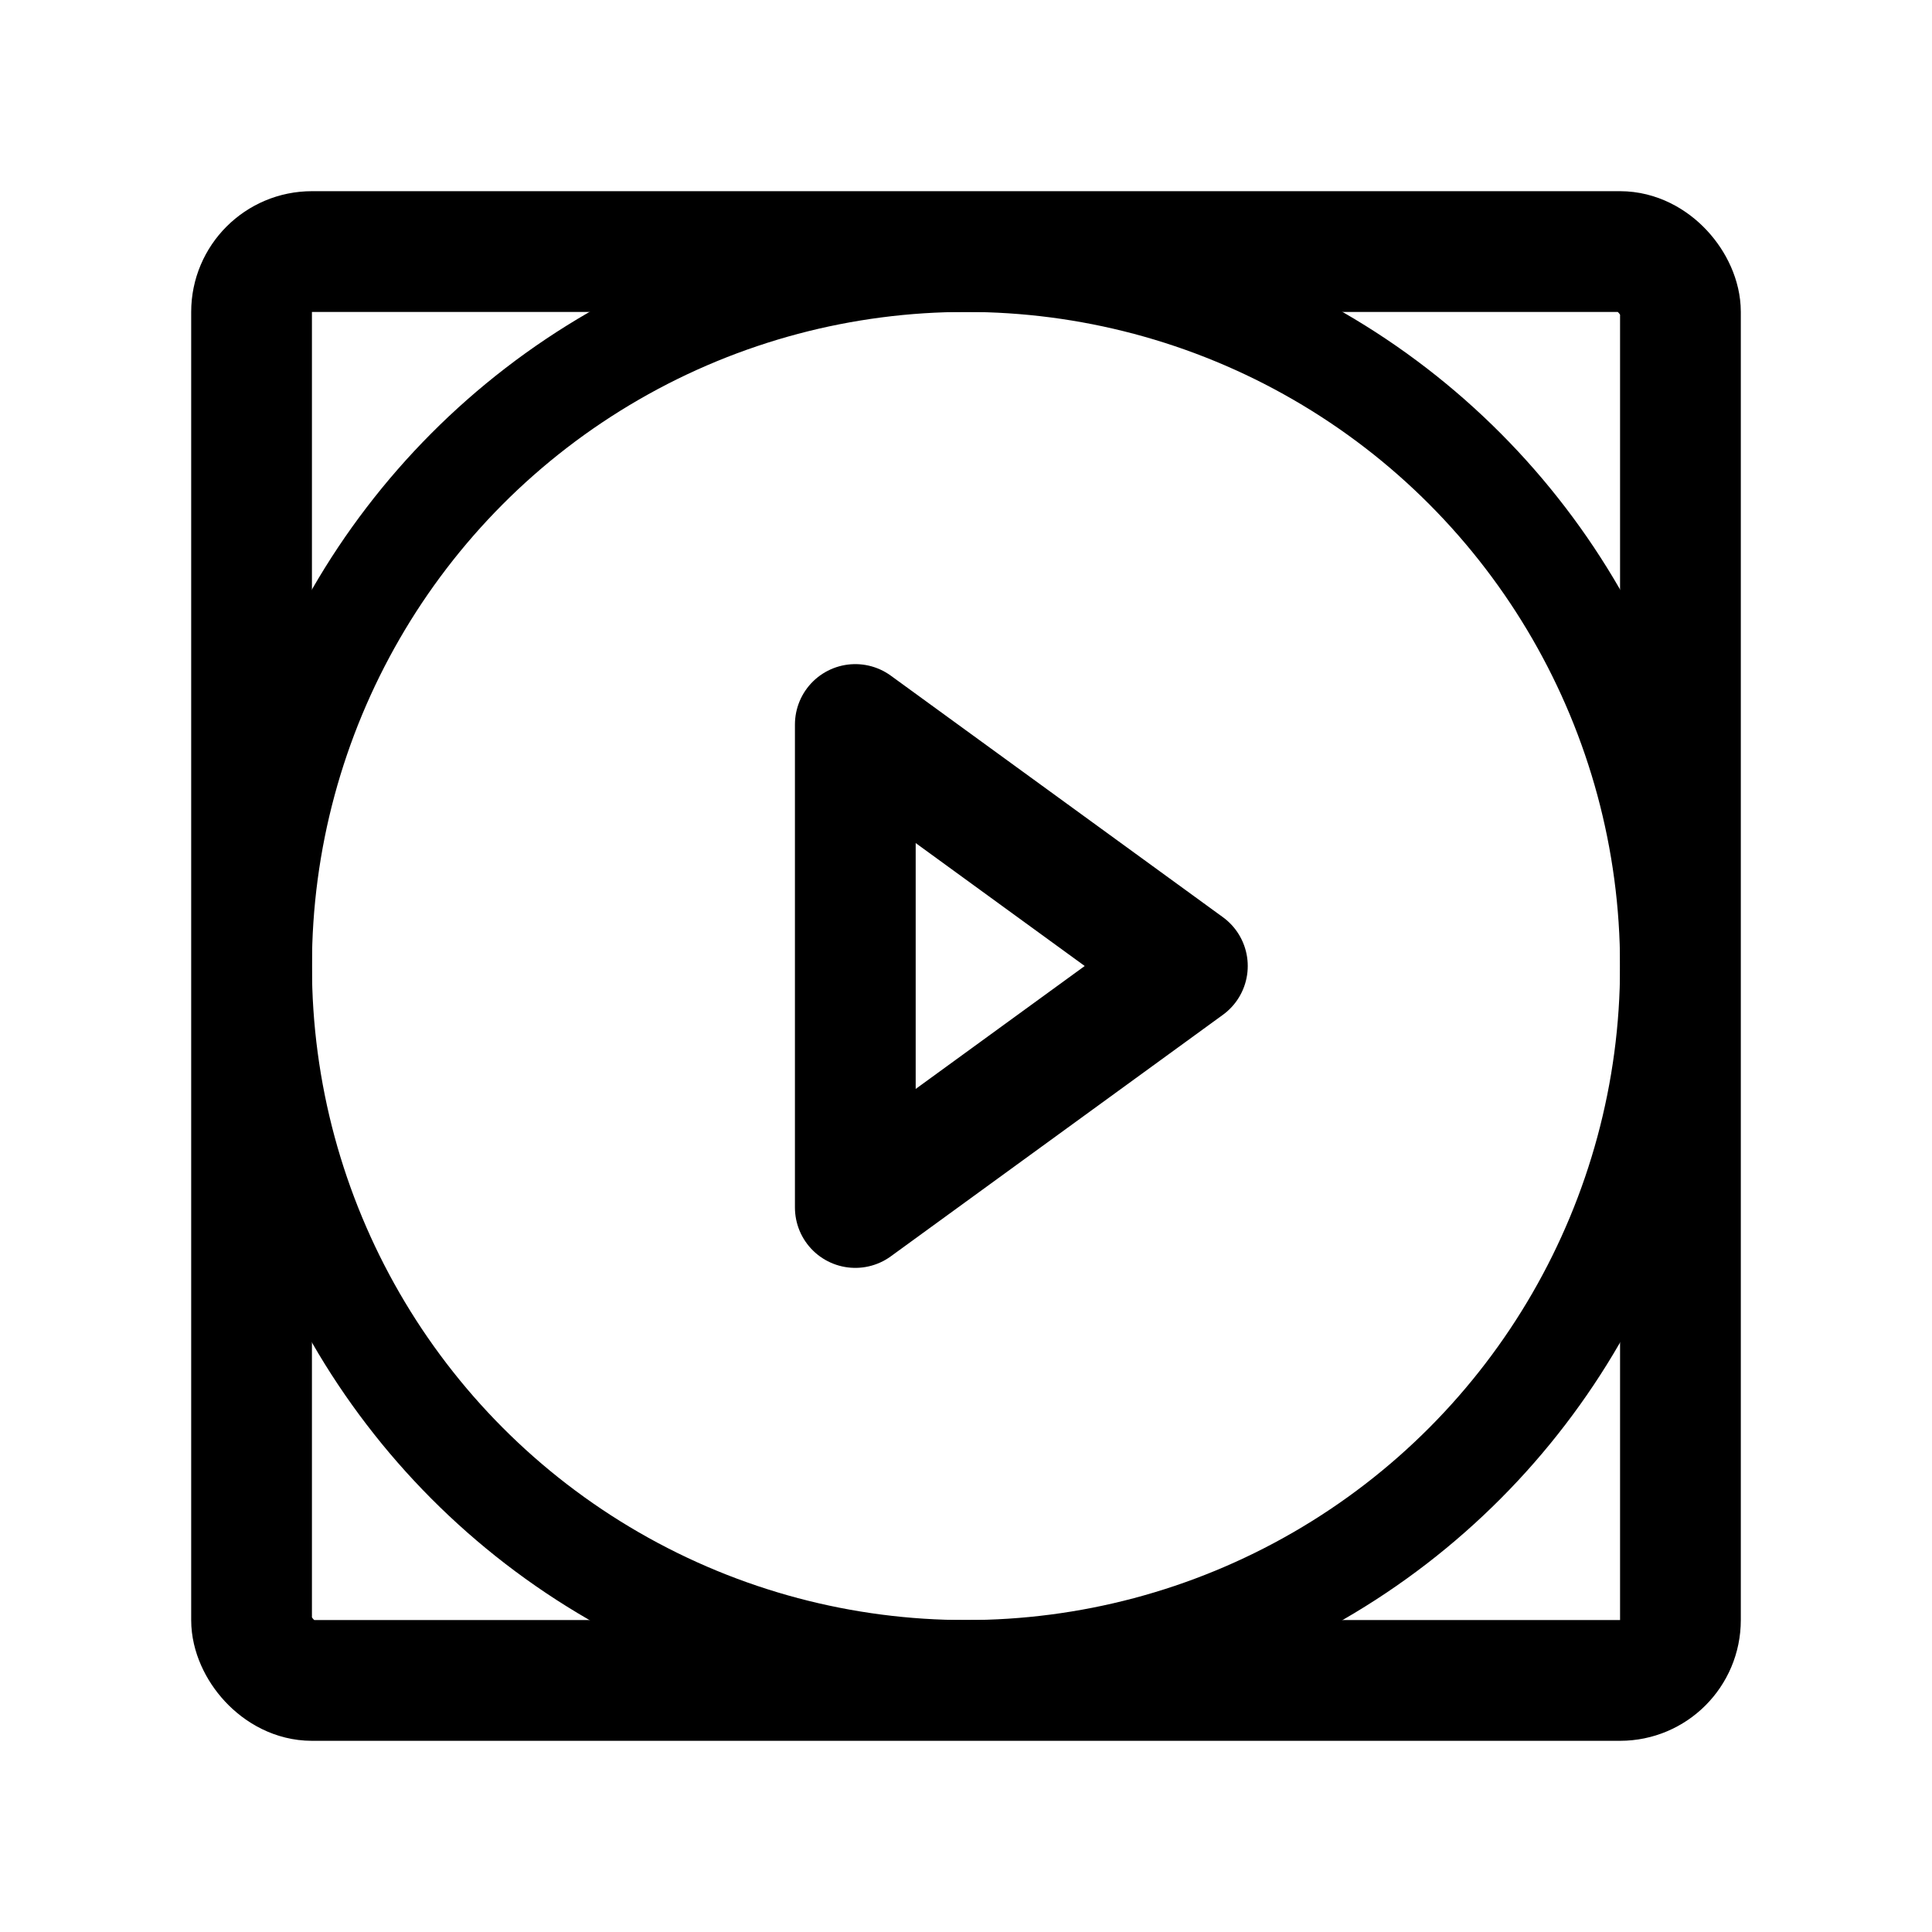 <svg width="192" height="192" viewBox="0 0 192 192" fill="none" xmlns="http://www.w3.org/2000/svg"><path d="M85 72v48m33-24-33 24m33-24L85 72" stroke="#000" stroke-width="12" stroke-linecap="round" stroke-linejoin="round"/><circle cx="96" cy="96" r="70" stroke="#000" stroke-width="10" stroke-linejoin="round"/><rect x="25" y="25" width="142" height="142" rx="6" stroke="#000" stroke-width="12" stroke-linecap="round" stroke-linejoin="round"/></svg>